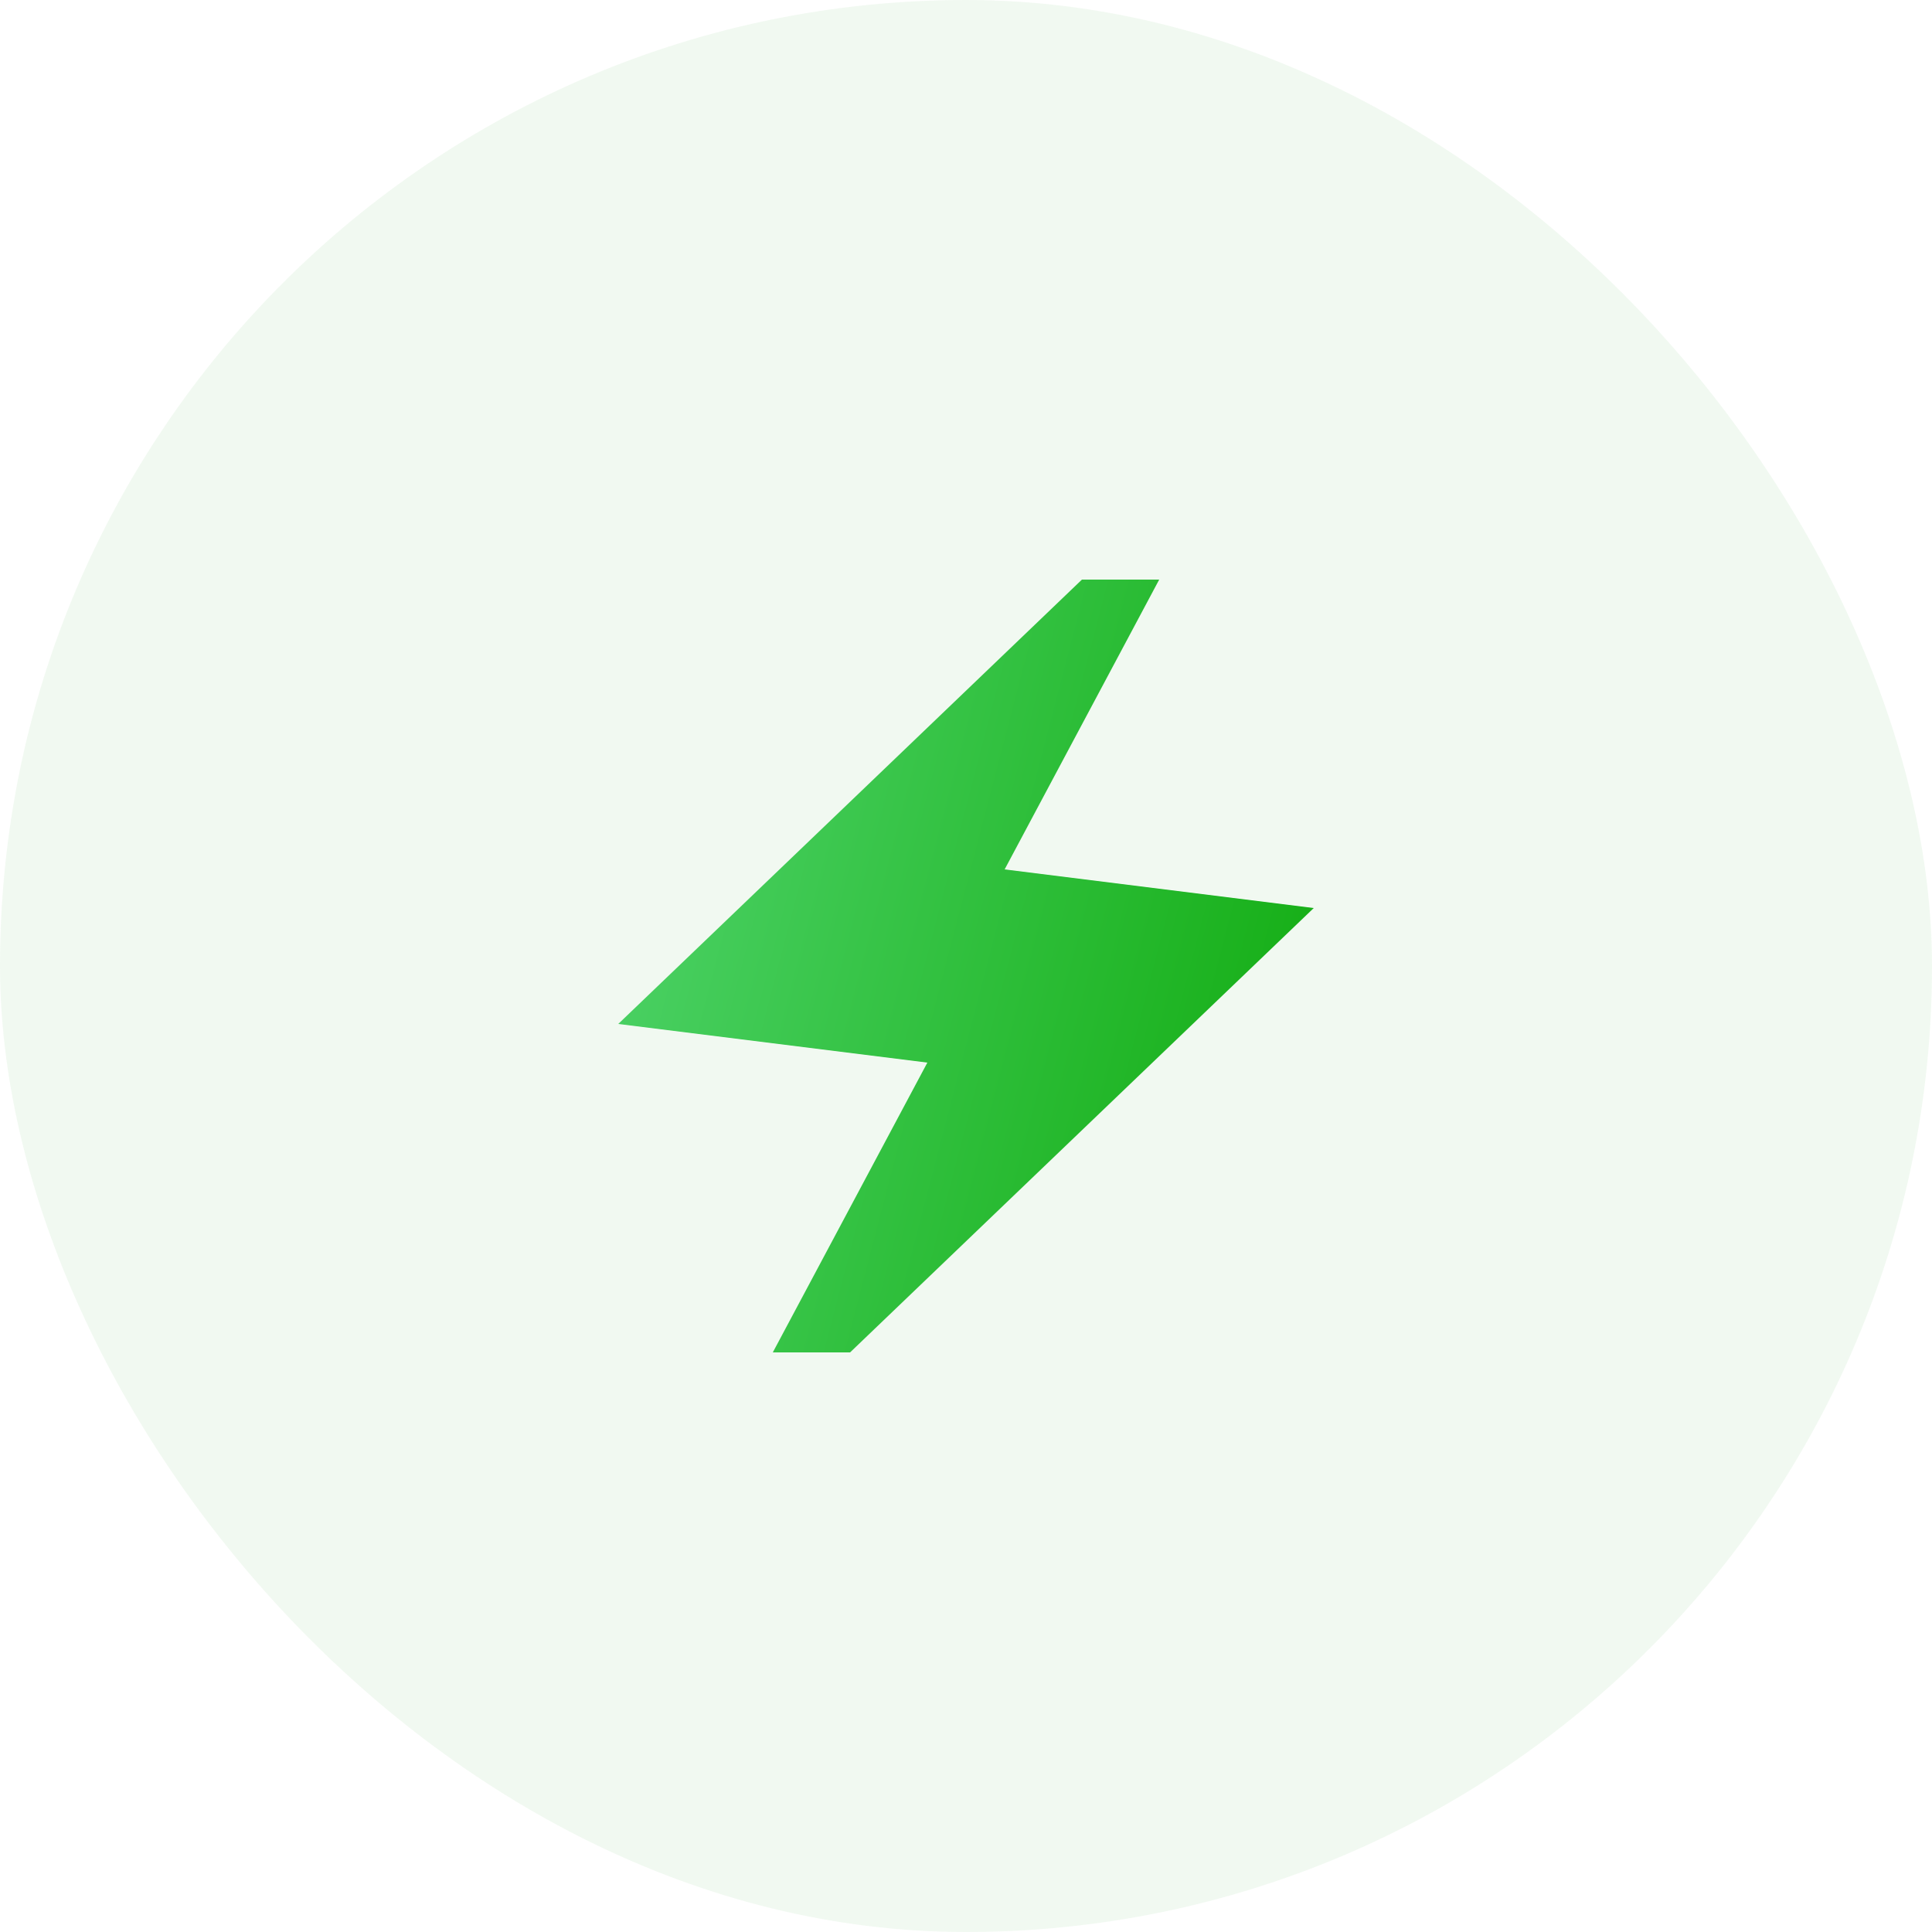 <svg width="50" height="50" viewBox="0 0 50 50" fill="none" xmlns="http://www.w3.org/2000/svg">
<rect width="50" height="50" rx="25" fill="#4CAF50" fill-opacity="0.08"/>
<path d="M20 35L24 27.5L16 26.5L28 15H30L26 22.5L34 23.5L22 35H20Z" fill="url(#paint0_linear_705_17482)"/>
<defs>
<linearGradient id="paint0_linear_705_17482" x1="34" y1="35" x2="12.261" y2="29.327" gradientUnits="userSpaceOnUse">
<stop stop-color="#0FAA0C"/>
<stop offset="1" stop-color="#51D56E"/>
</linearGradient>
</defs>
</svg>
